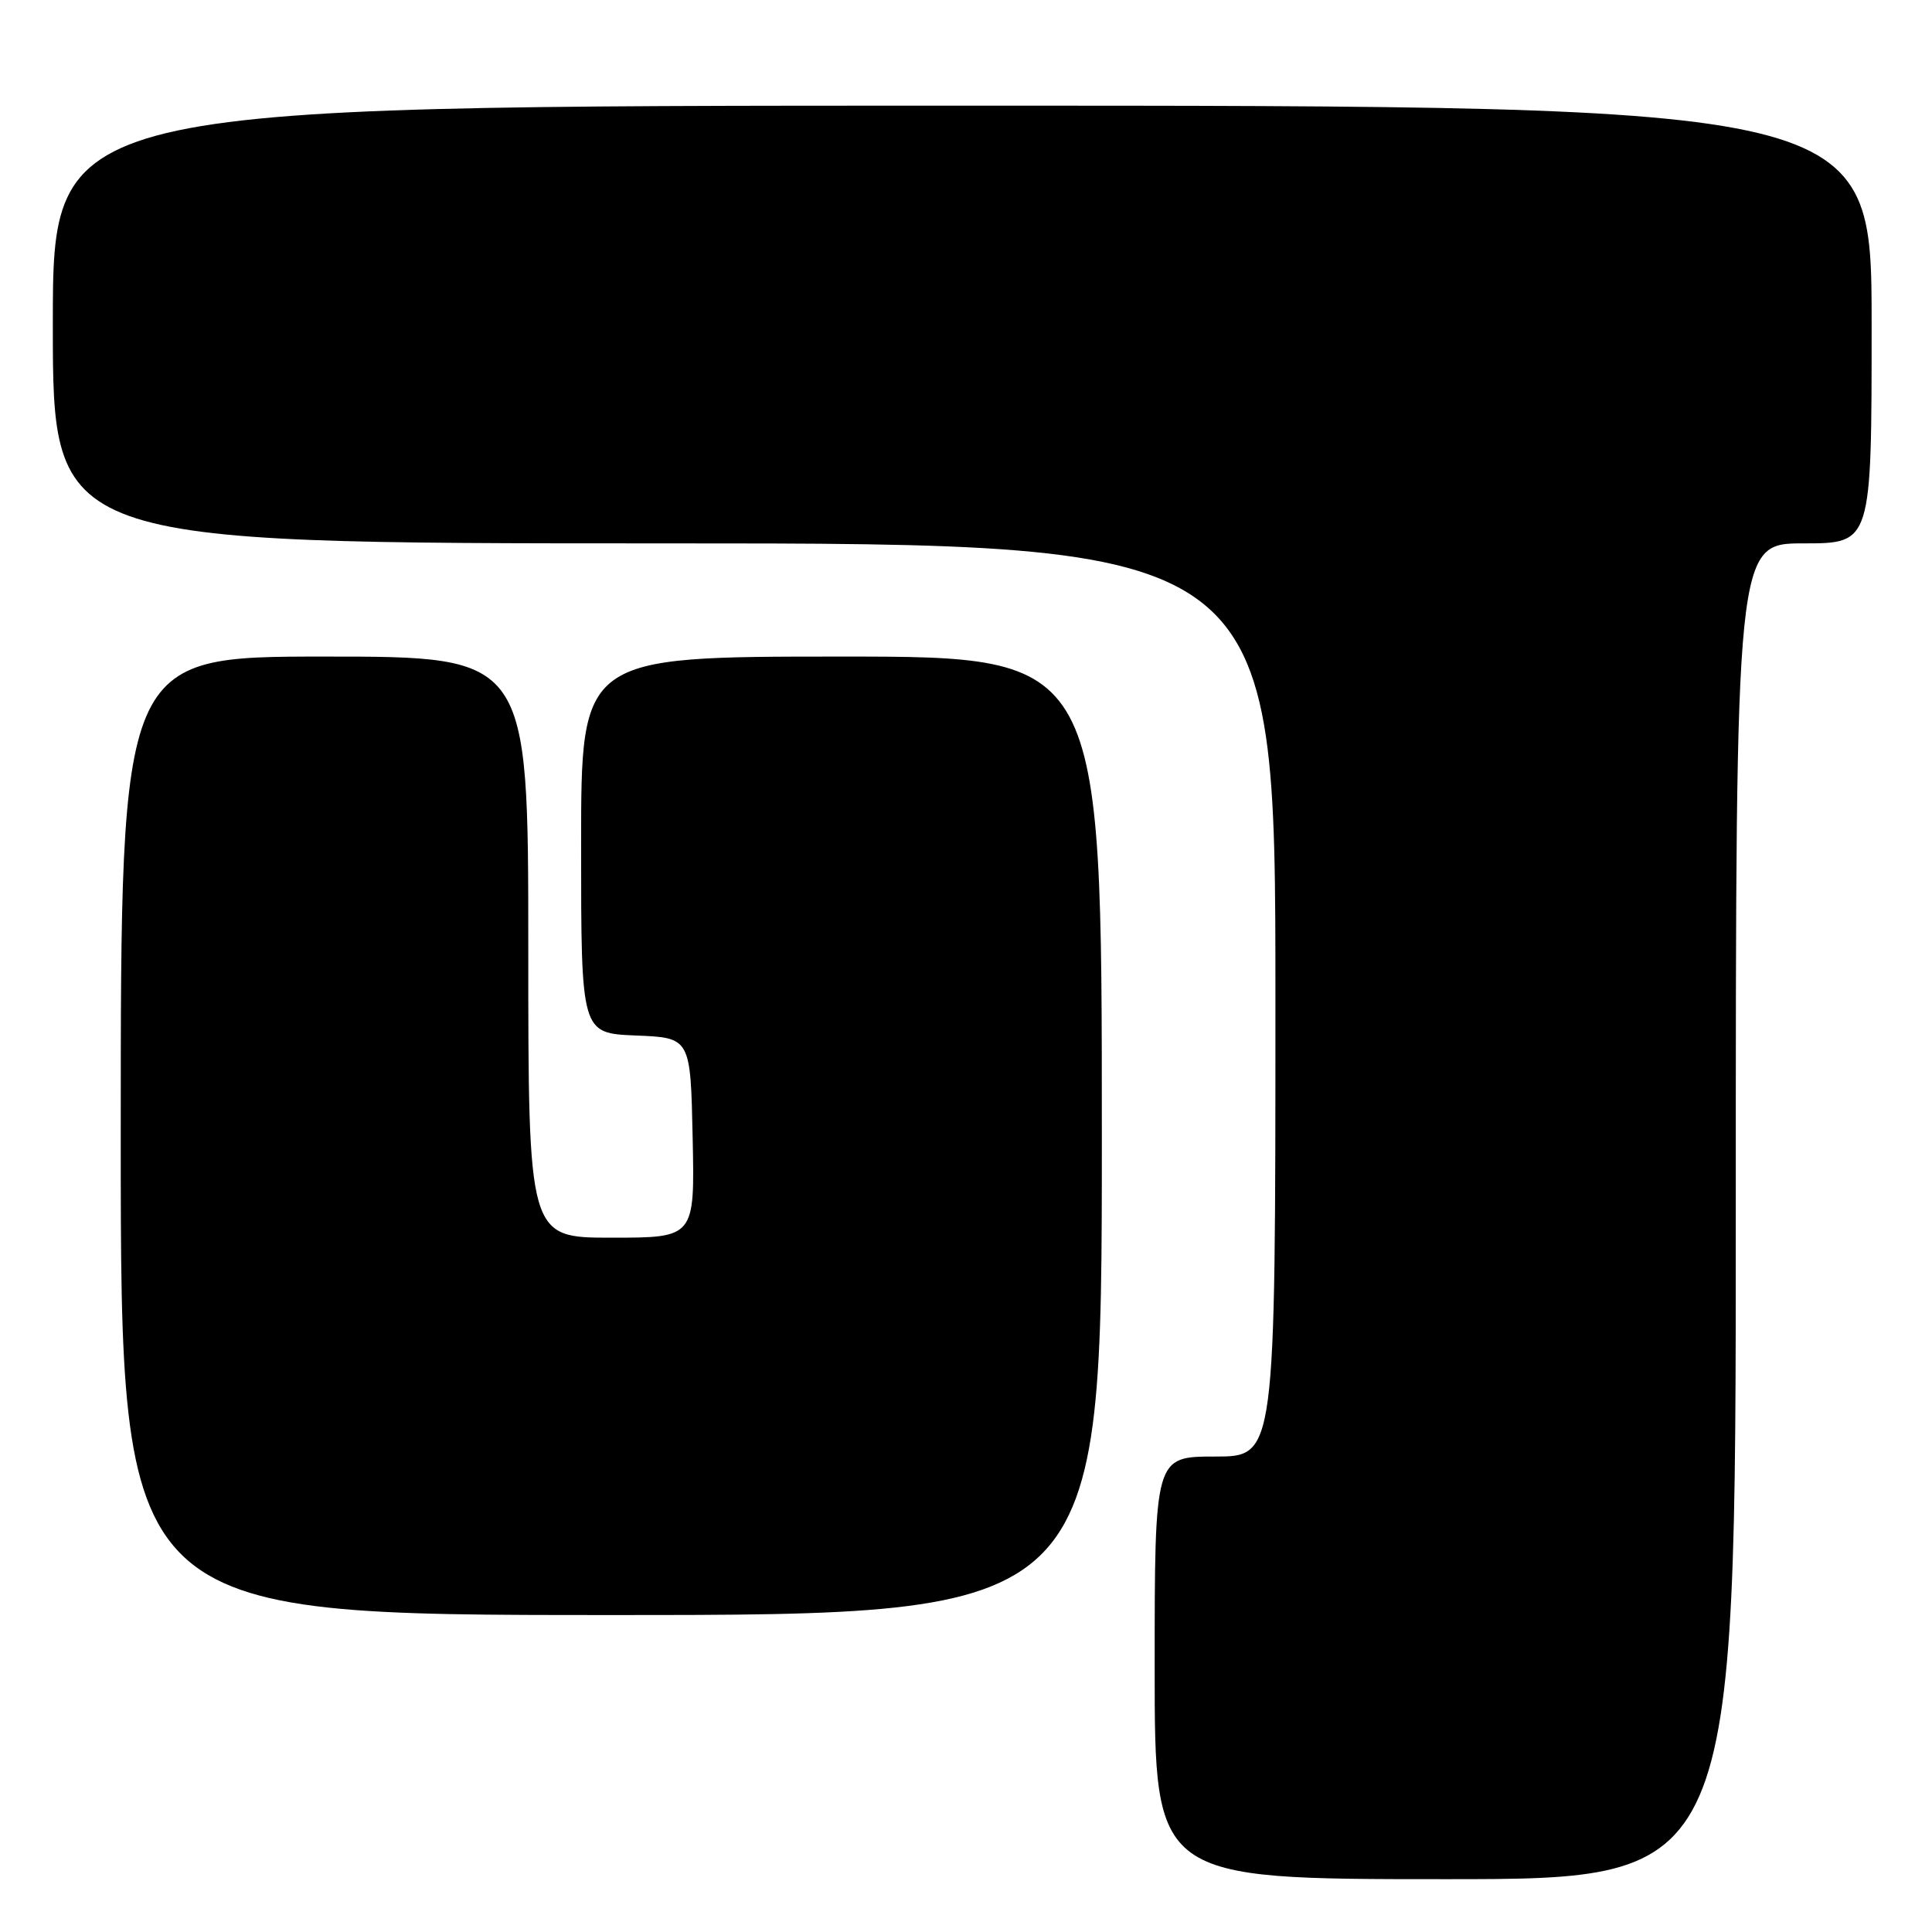 <?xml version="1.0" encoding="UTF-8" standalone="no"?>
<!DOCTYPE svg PUBLIC "-//W3C//DTD SVG 1.1//EN" "http://www.w3.org/Graphics/SVG/1.1/DTD/svg11.dtd" >
<svg xmlns="http://www.w3.org/2000/svg" xmlns:xlink="http://www.w3.org/1999/xlink" version="1.1" viewBox="0 0 256 256">
 <g >
 <path fill="currentColor"
d=" M 230.00 160.50 C 230.00 72.00 230.00 72.00 239.00 72.00 C 248.00 72.00 248.00 72.00 248.00 43.00 C 248.00 14.00 248.00 14.00 127.50 14.00 C 7.00 14.00 7.00 14.00 7.00 43.00 C 7.00 72.00 7.00 72.00 88.00 72.00 C 169.00 72.00 169.00 72.00 169.00 132.50 C 169.00 193.00 169.00 193.00 161.00 193.00 C 153.00 193.00 153.00 193.00 153.00 221.00 C 153.00 249.00 153.00 249.00 191.50 249.00 C 230.00 249.00 230.00 249.00 230.00 160.50 Z  M 146.00 150.50 C 146.00 87.00 146.00 87.00 111.50 87.00 C 77.00 87.00 77.00 87.00 77.00 111.96 C 77.00 136.91 77.00 136.91 84.25 137.21 C 91.50 137.50 91.50 137.50 91.78 150.75 C 92.06 164.00 92.06 164.00 81.03 164.00 C 70.00 164.00 70.00 164.00 70.00 125.50 C 70.00 87.00 70.00 87.00 43.00 87.00 C 16.00 87.00 16.00 87.00 16.00 150.50 C 16.00 214.00 16.00 214.00 81.00 214.00 C 146.00 214.00 146.00 214.00 146.00 150.50 Z "/>
</g>
</svg>